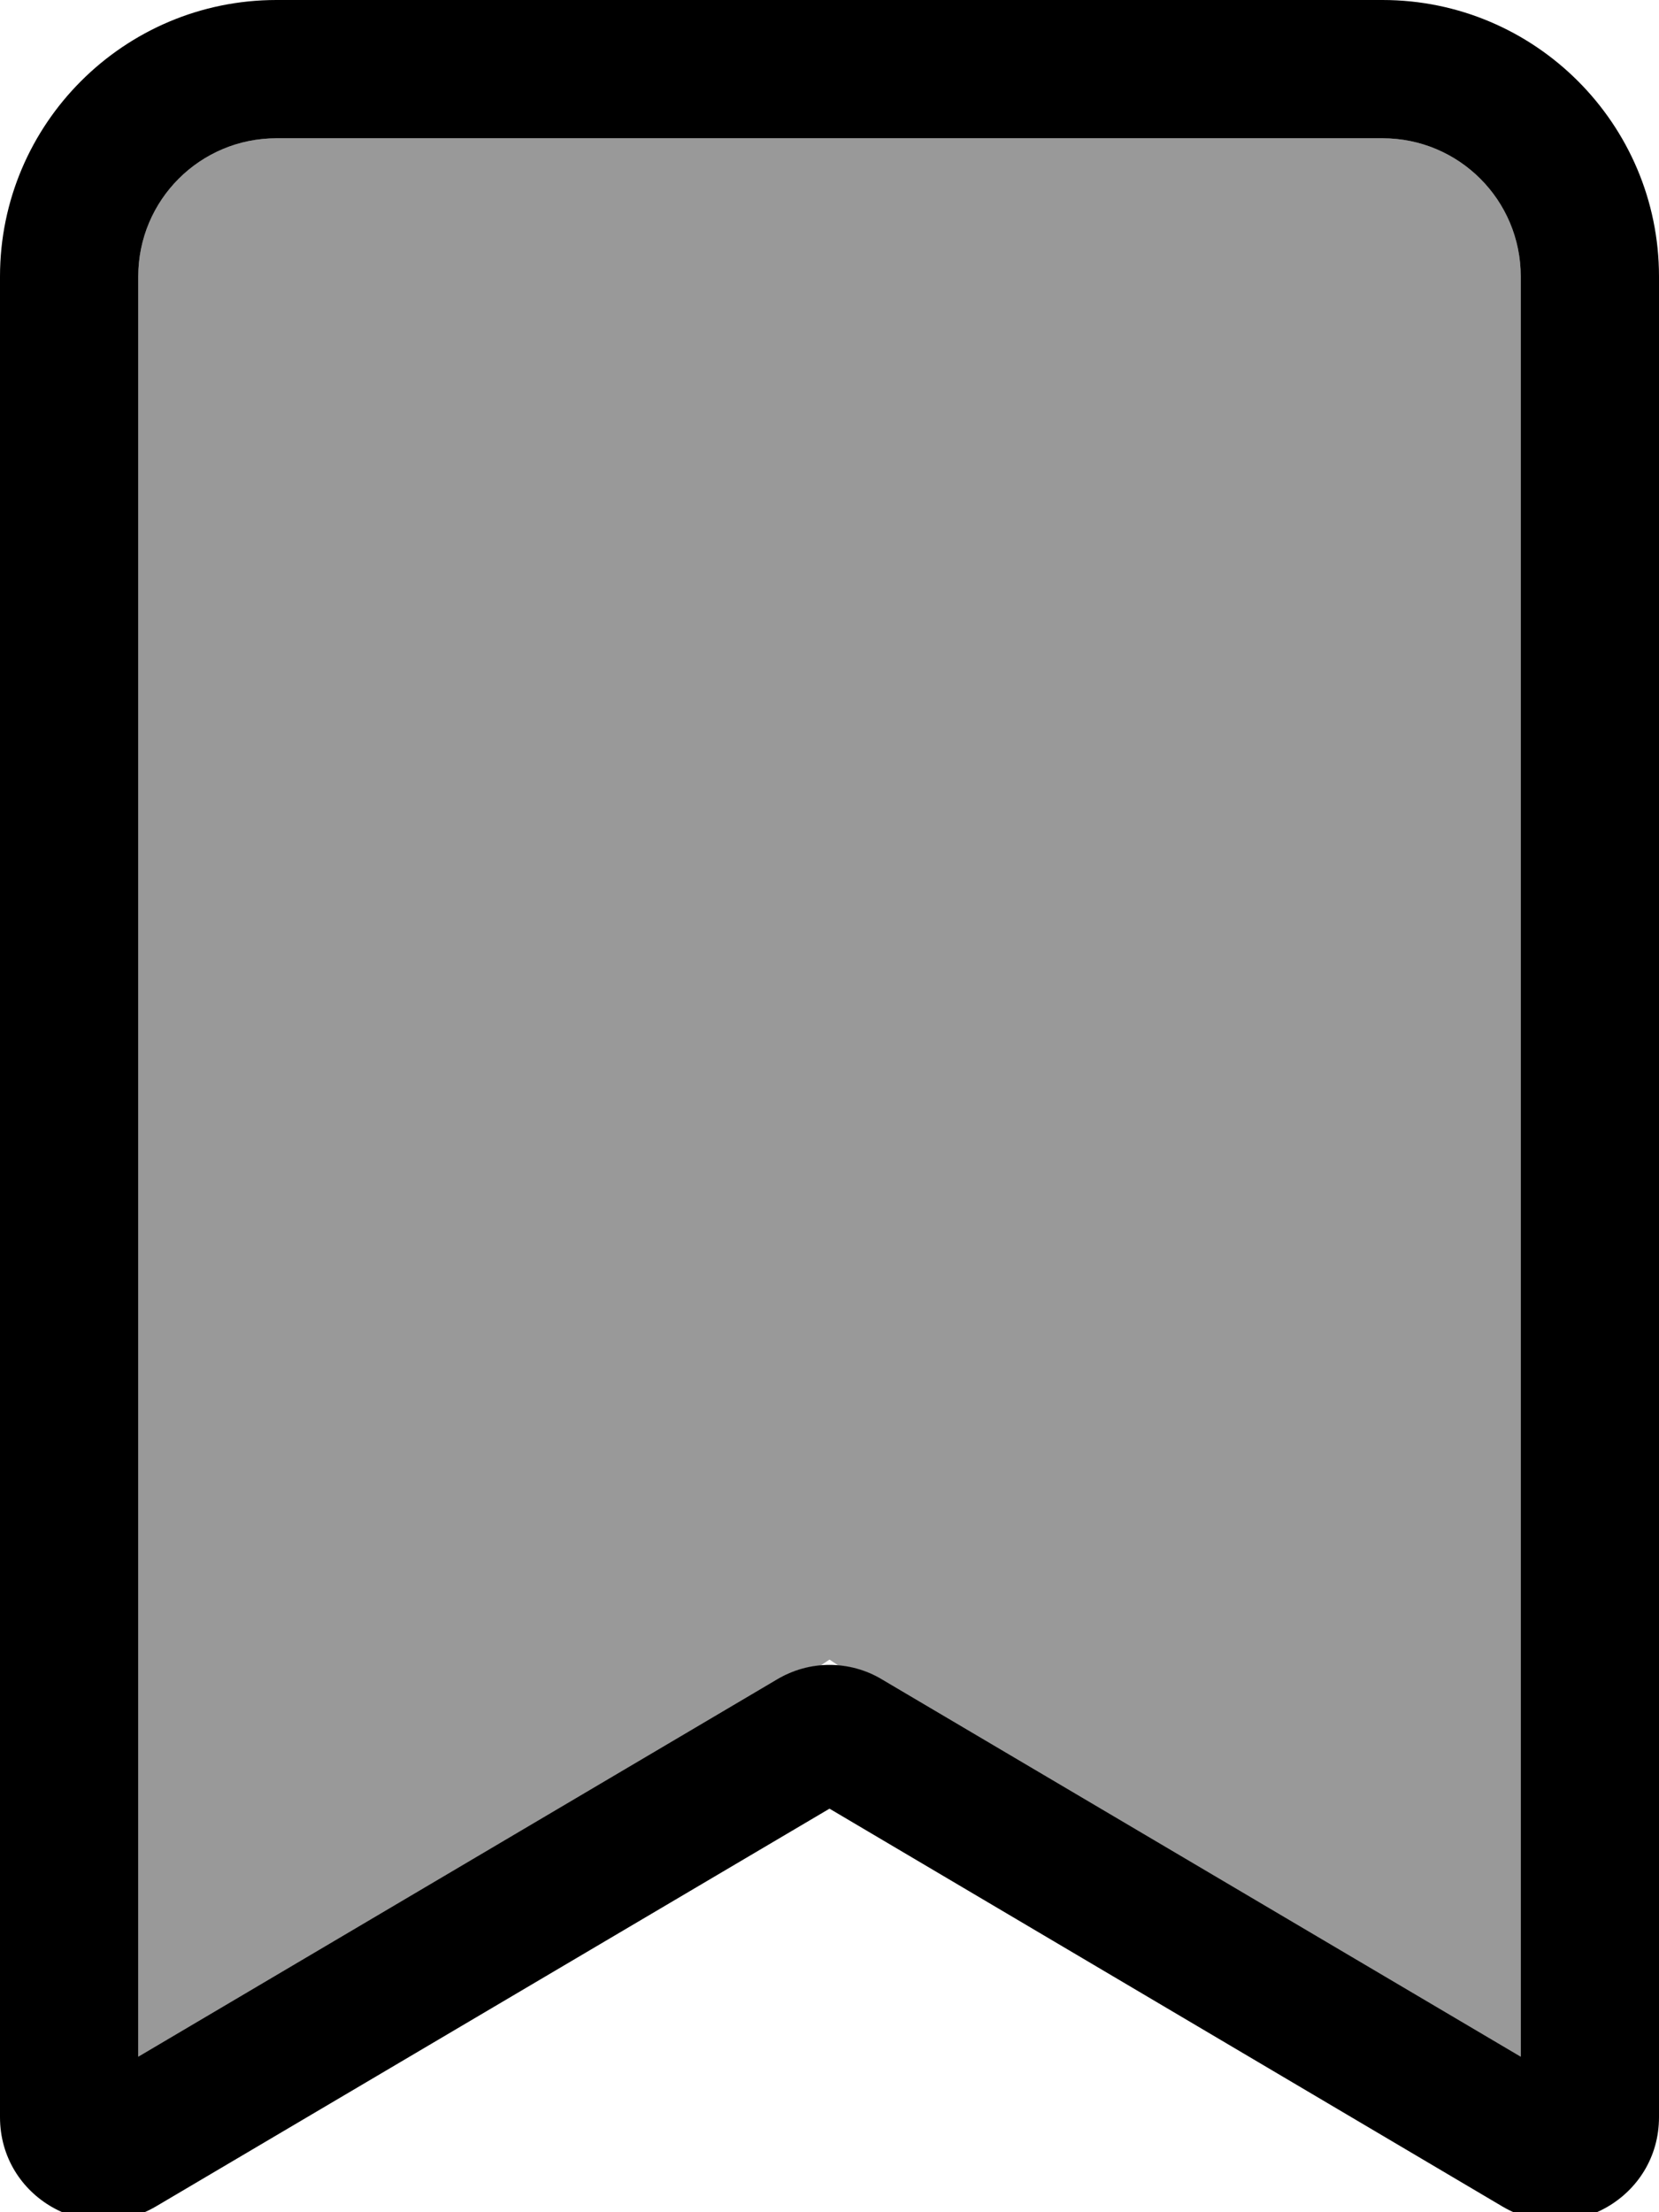 <svg xmlns="http://www.w3.org/2000/svg" viewBox="0 0 384 512"><!--! Font Awesome Pro 7.0.1 by @fontawesome - https://fontawesome.com License - https://fontawesome.com/license (Commercial License) Copyright 2025 Fonticons, Inc. --><path style="fill:currentColor;opacity:.4" d="M32 64l0 412 147.8-87.3c3.1-1.9 6.6-2.9 10.1-3.2l2.1-1.4 2.1 1.4c3.5 .3 7 1.4 10.1 3.2L352 476 352 64c0-17.7-14.3-32-32-32L64 32C46.3 32 32 46.3 32 64z"/><path style="fill:currentColor;opacity:1" d="M0 64C0 28.7 28.7 0 64 0L320 0c35.3 0 64 28.7 64 64l0 426c0 18.6-20.2 30.1-36.2 20.7L192 418.6 36.2 510.6C20.2 520.1 0 508.6 0 490L0 64zM64 32C46.3 32 32 46.3 32 64l0 412 147.8-87.3c7.5-4.5 16.9-4.5 24.4 0L352 476 352 64c0-17.7-14.3-32-32-32L64 32z"/></svg>